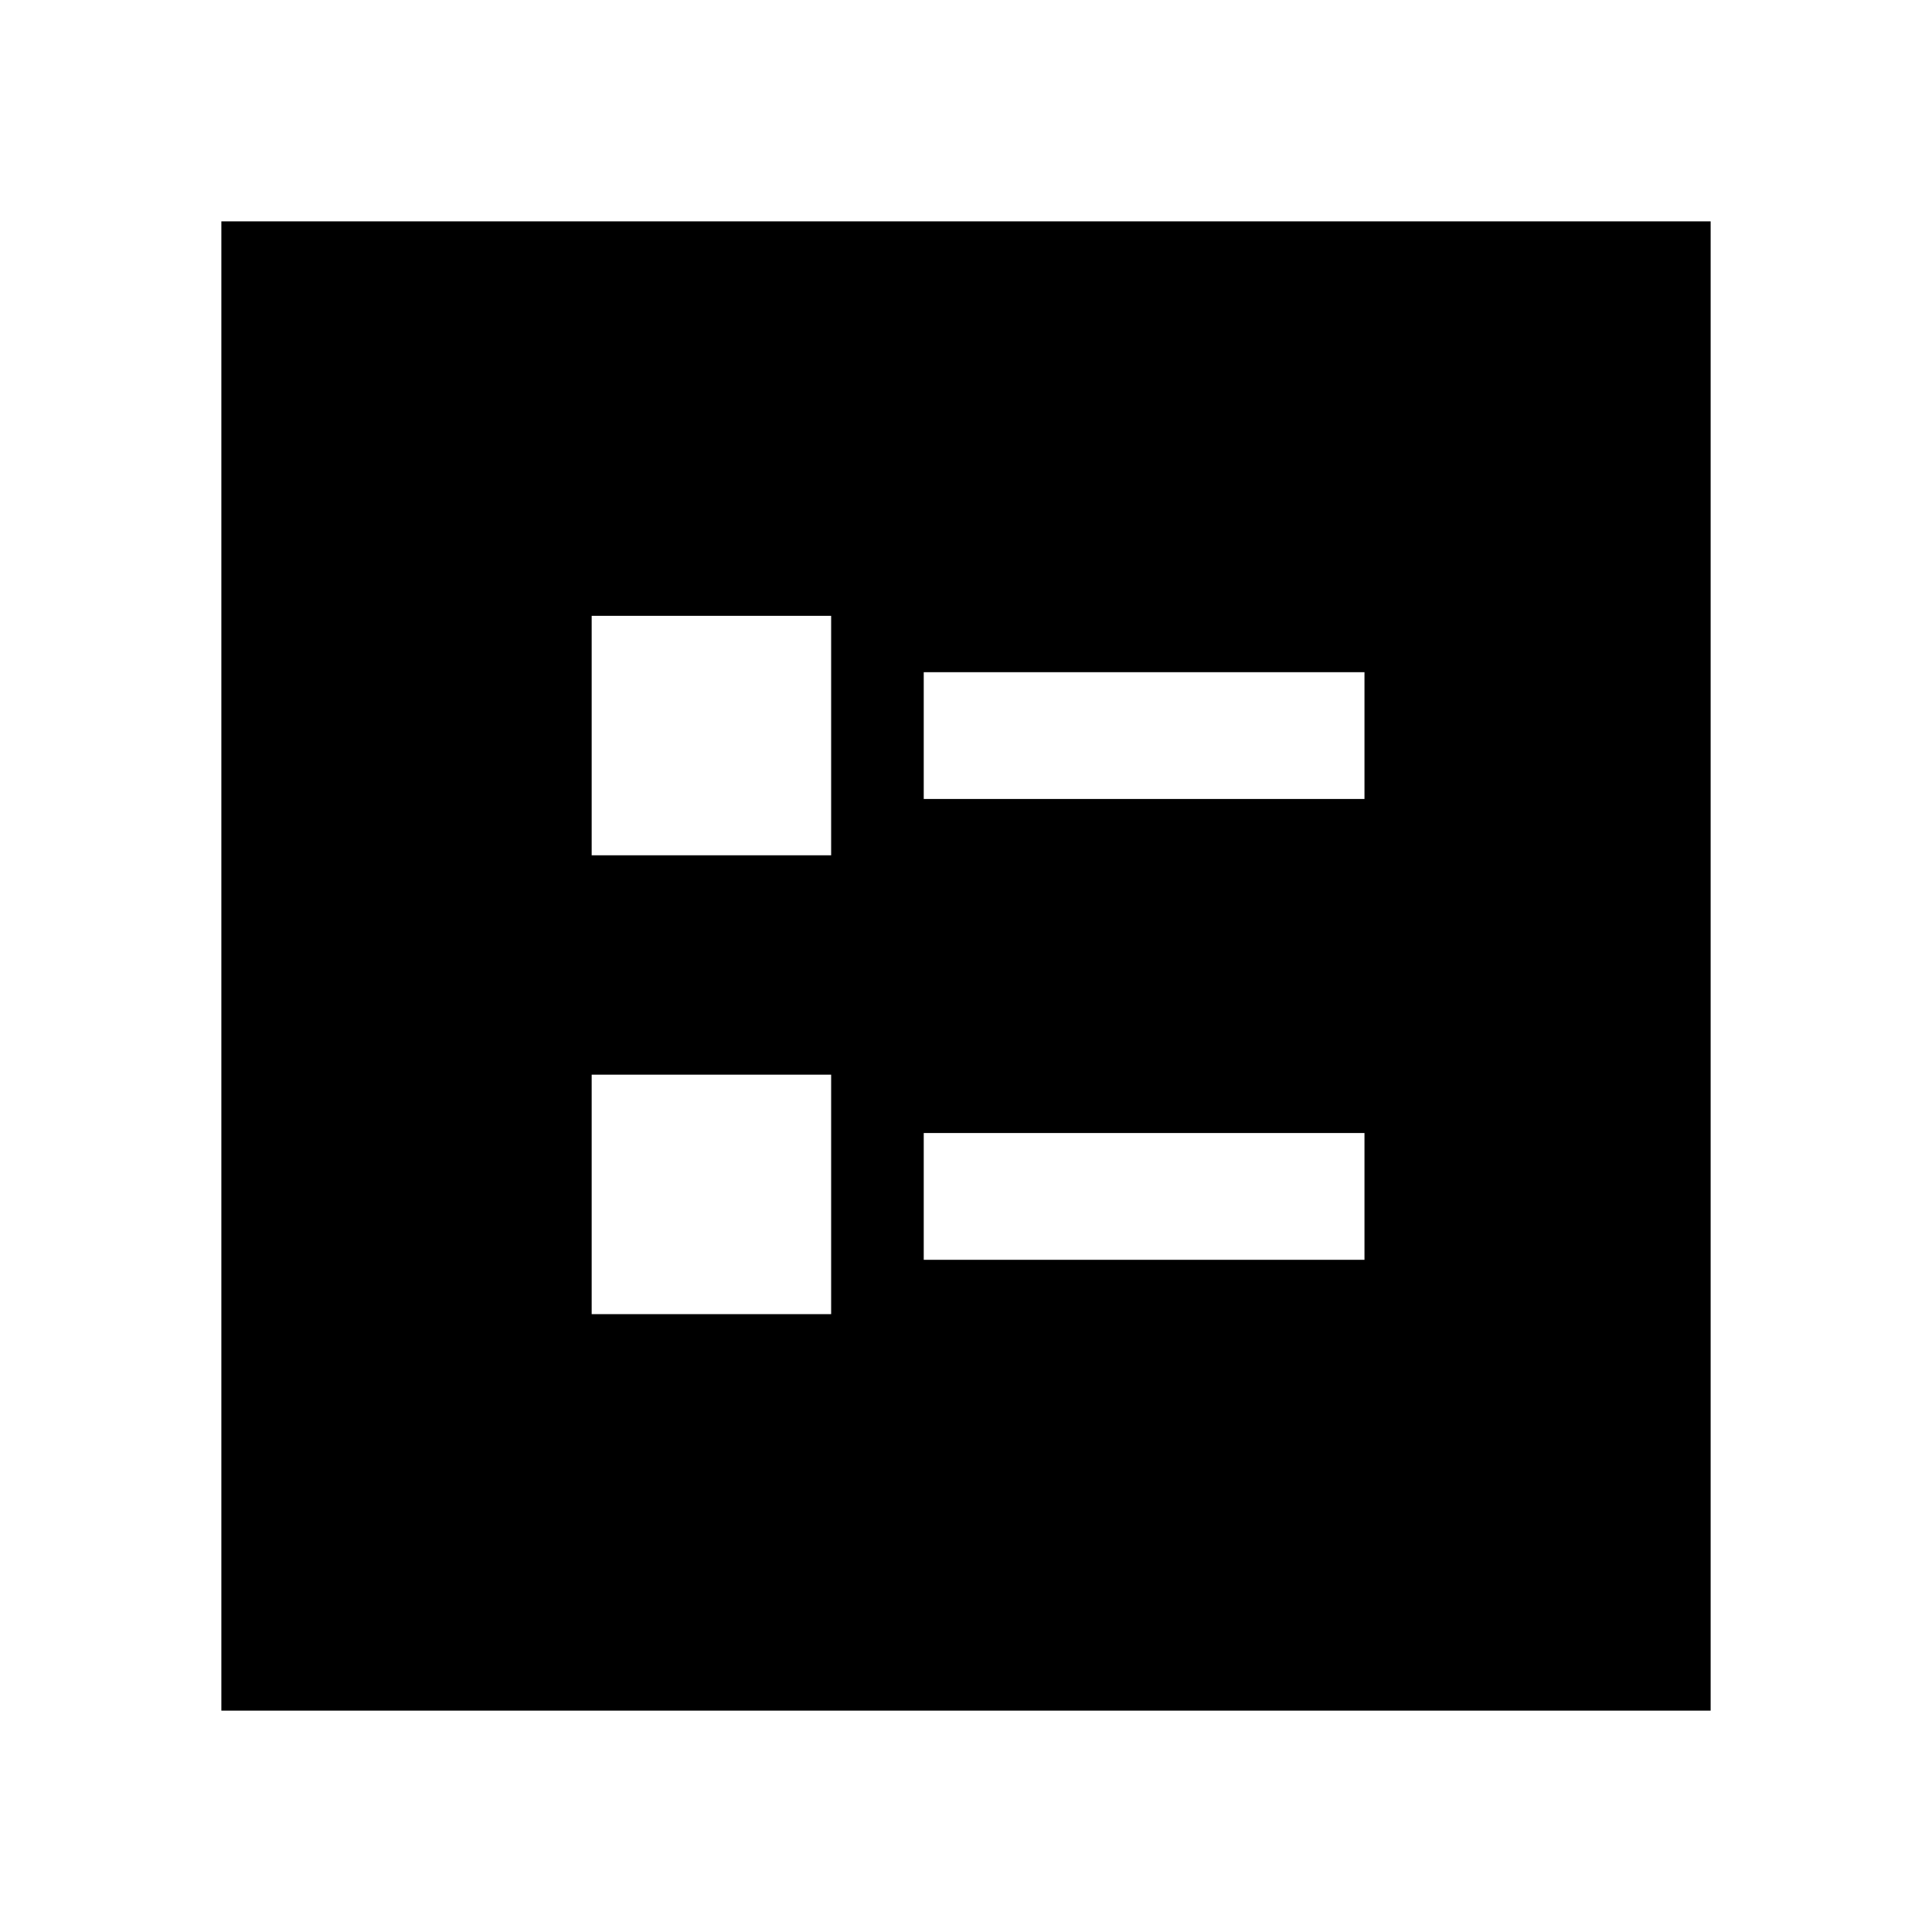 <svg xmlns="http://www.w3.org/2000/svg" height="40" width="40"><path d="M19.125 16.542h9.125v-2.625h-9.125Zm0 9.541h9.125v-2.625h-9.125Zm-6.875-8.375h4.958V12.75H12.25Zm0 9.5h4.958V22.25H12.25Zm-7.667 8.209V4.583h30.834v30.834Z"/></svg>